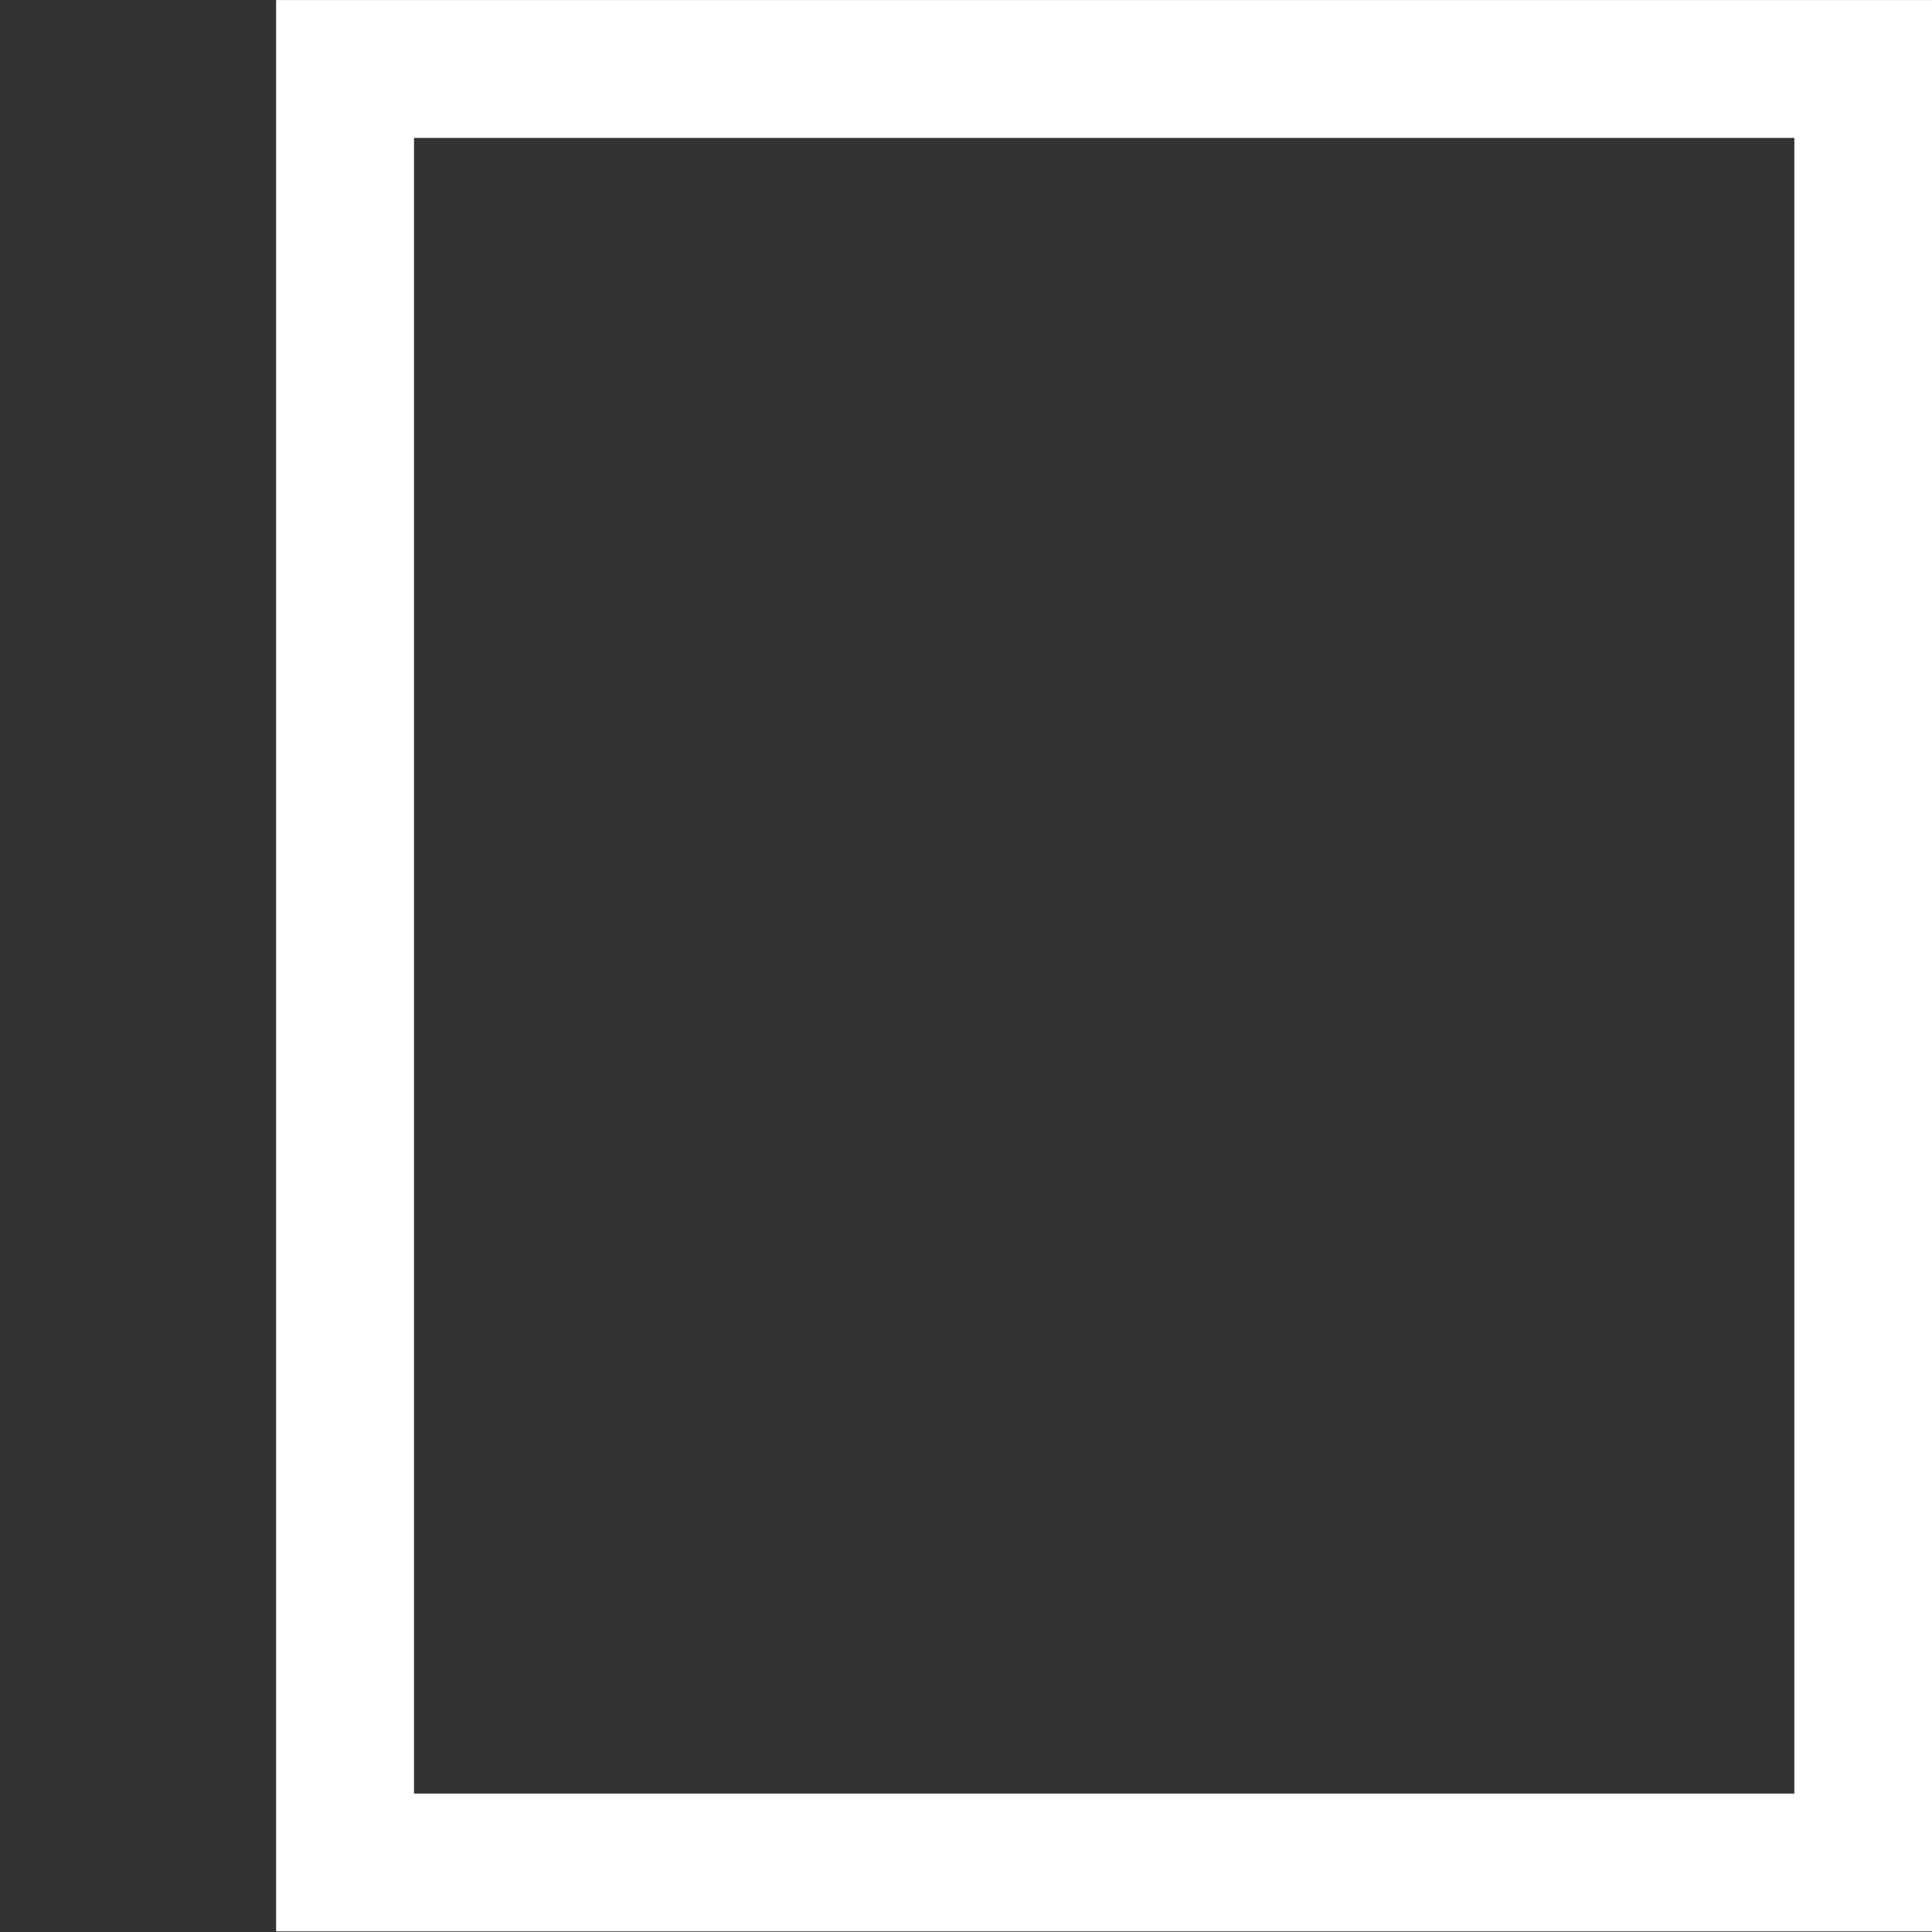 <?xml version="1.0" encoding="UTF-8" standalone="no"?><!DOCTYPE svg PUBLIC "-//W3C//DTD SVG 1.1//EN" "http://www.w3.org/Graphics/SVG/1.1/DTD/svg11.dtd"><svg width="100%" height="100%" viewBox="0 0 14 14" version="1.1" xmlns="http://www.w3.org/2000/svg" xmlns:xlink="http://www.w3.org/1999/xlink" xml:space="preserve" xmlns:serif="http://www.serif.com/" style="fill-rule:evenodd;clip-rule:evenodd;stroke-linejoin:round;stroke-miterlimit:2;"><rect x="0" y="0" width="14" height="14" fill="#333333" stroke="none"/><g id="kind-container-bg-square-square" transform="matrix(1.184,0,0,1.867,1.005,-1.803)"><path d="M10.977,0.966L0.841,0.966L0.841,8.462L10.977,8.462L10.977,0.966ZM10.133,1.501L10.133,7.927C10.133,7.927 1.685,7.927 1.685,7.927C1.685,7.927 1.685,1.501 1.685,1.501L10.133,1.501Z" style="fill:white;"/></g></svg>